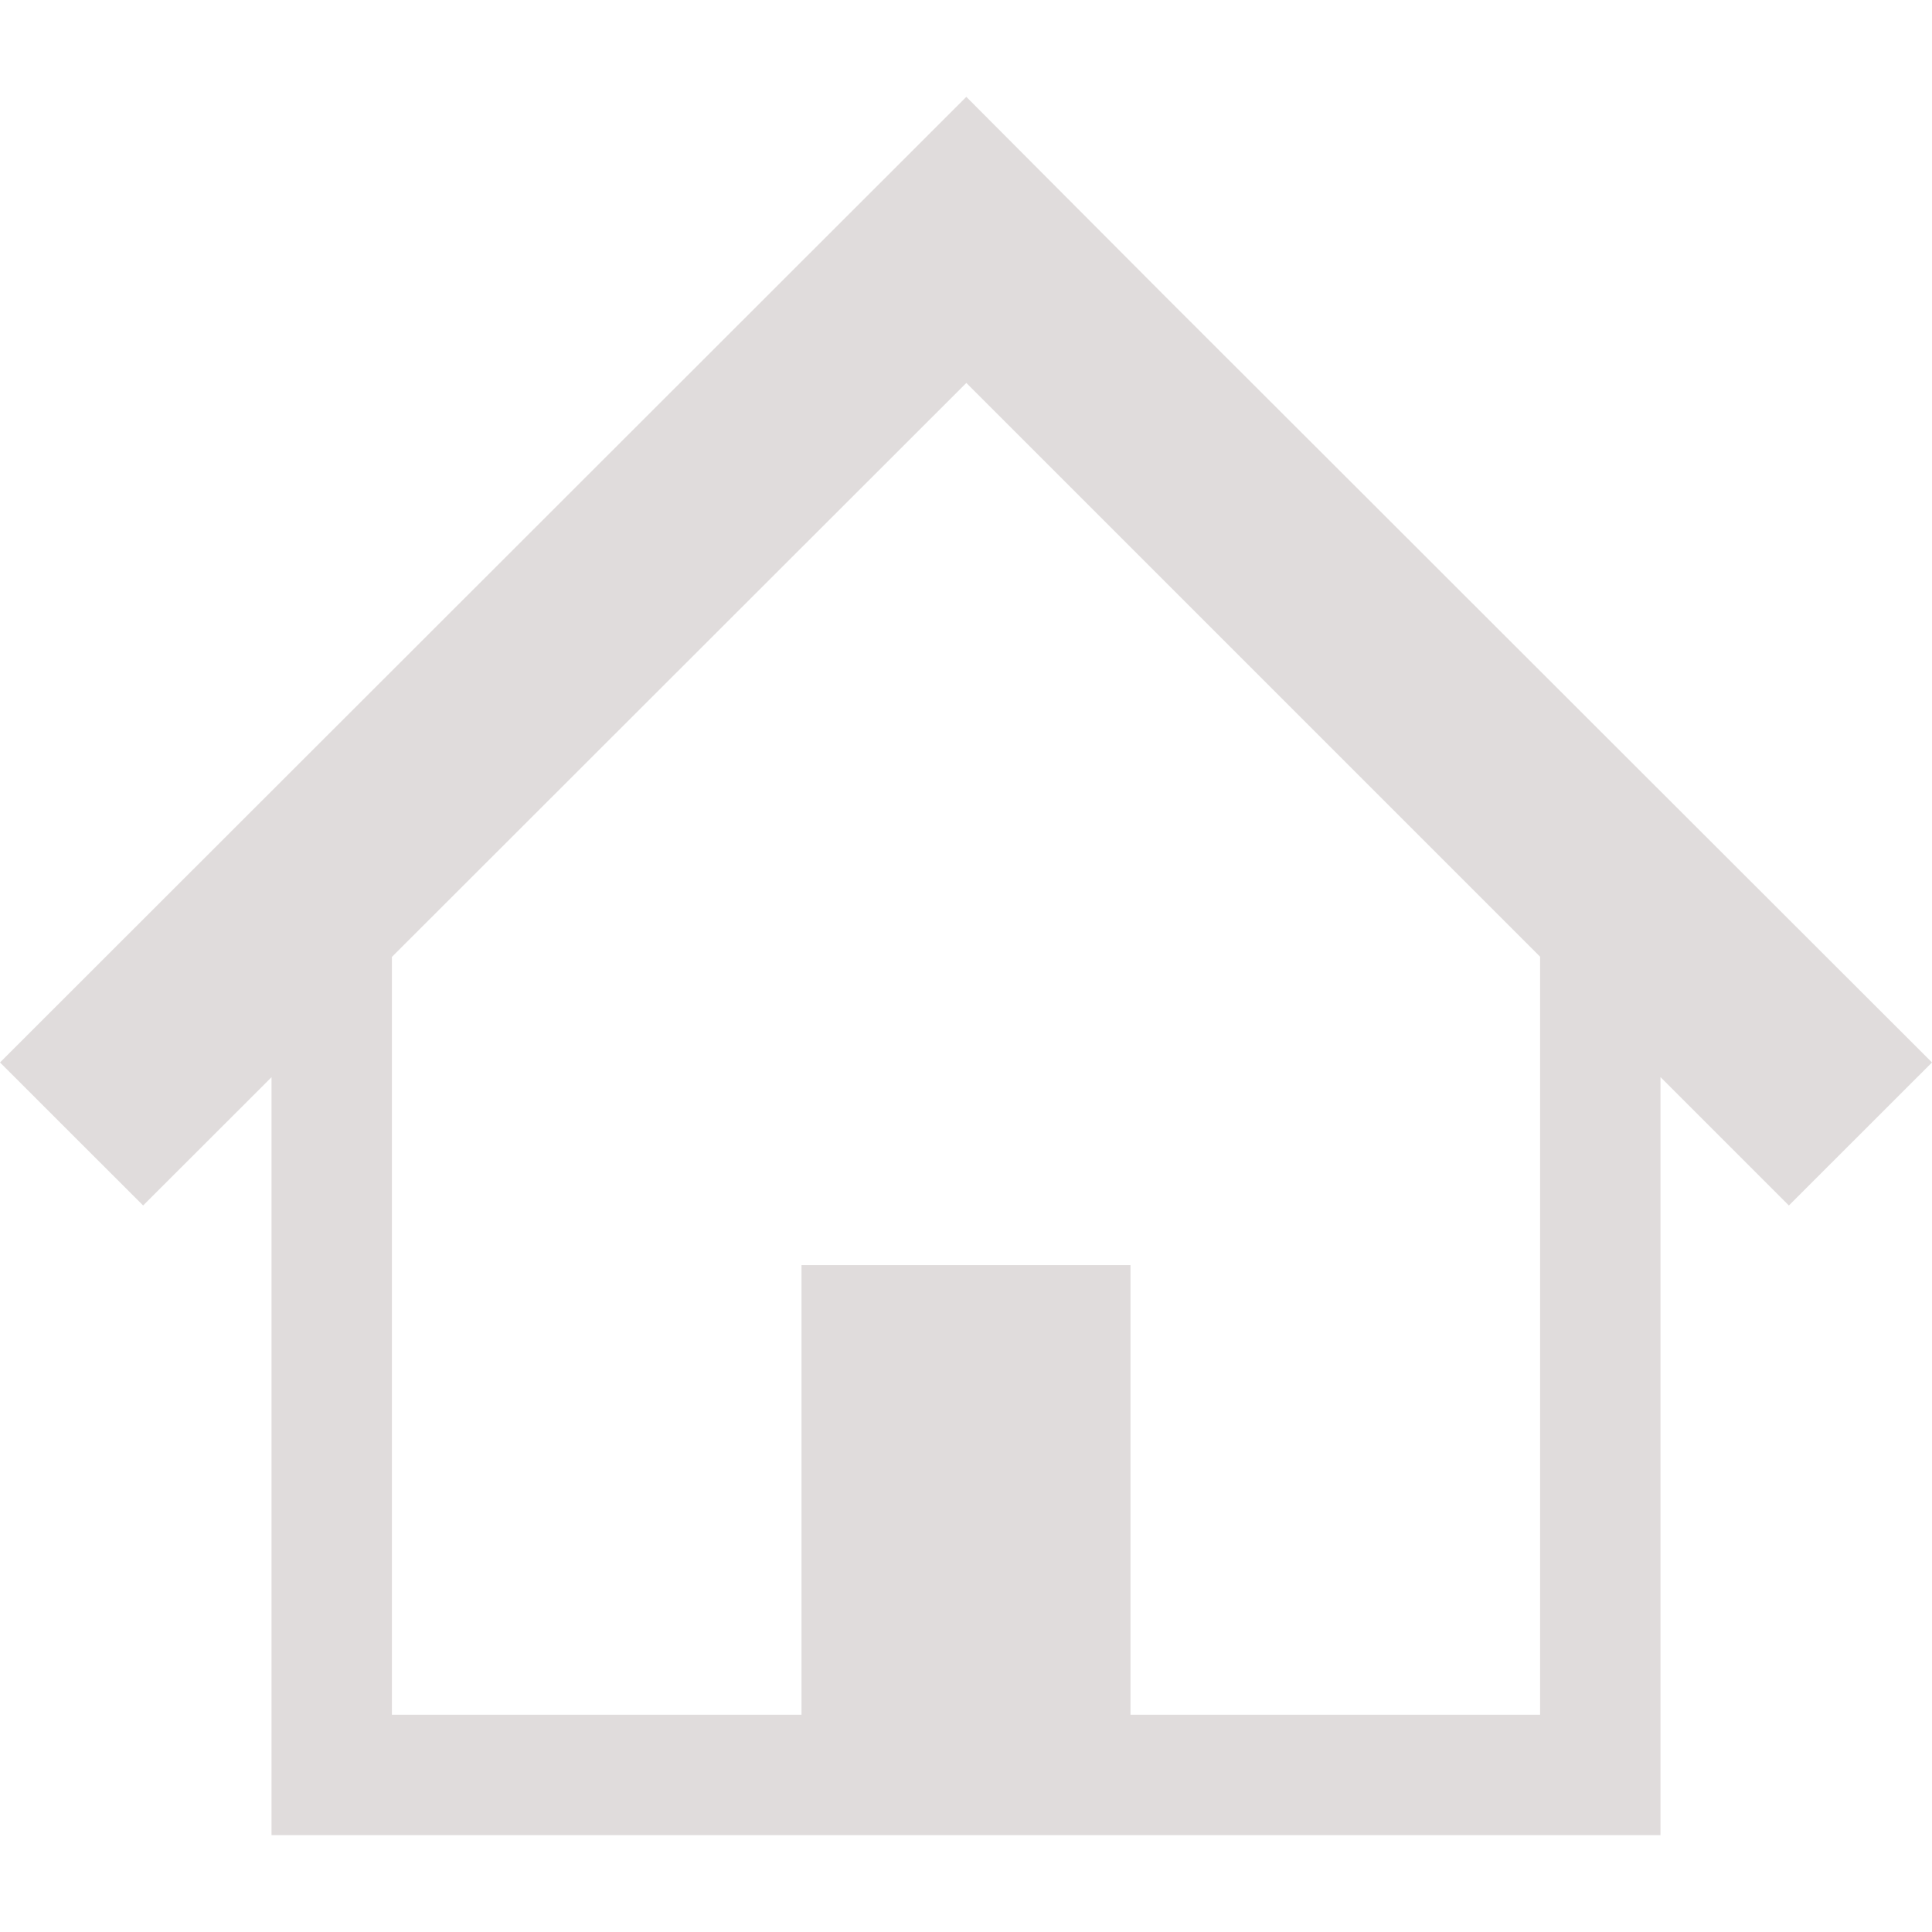 <!DOCTYPE svg PUBLIC "-//W3C//DTD SVG 1.1//EN" "http://www.w3.org/Graphics/SVG/1.1/DTD/svg11.dtd">
<!-- Uploaded to: SVG Repo, www.svgrepo.com, Transformed by: SVG Repo Mixer Tools -->
<svg height="64px" width="64px" version="1.1" id="_x32_" xmlns="http://www.w3.org/2000/svg" xmlns:xlink="http://www.w3.org/1999/xlink" viewBox="0 0 512 512" xml:space="preserve" fill="#000000">
<g id="SVGRepo_bgCarrier" stroke-width="0"/>
<g id="SVGRepo_tracerCarrier" stroke-linecap="round" stroke-linejoin="round"/>
<g id="SVGRepo_iconCarrier"> <style type="text/css"> .st0{fill:#e0dcdc;} </style> <g> <path class="st0" d="M433.198,202.846l-69.291-69.236l-54.996-54.926l-52.823-53.018L0,281.562l37.928,37.905l34.026-33.995v200.86 h150.257h67.577h150.257V285.442l34.026,34.026L512,281.562L433.198,202.846z M408.139,454.426H299.595V335.265h-87.191v119.161 H103.862V253.589l152.227-152.103l152.05,152.049V454.426z"/> </g> </g>
</svg>